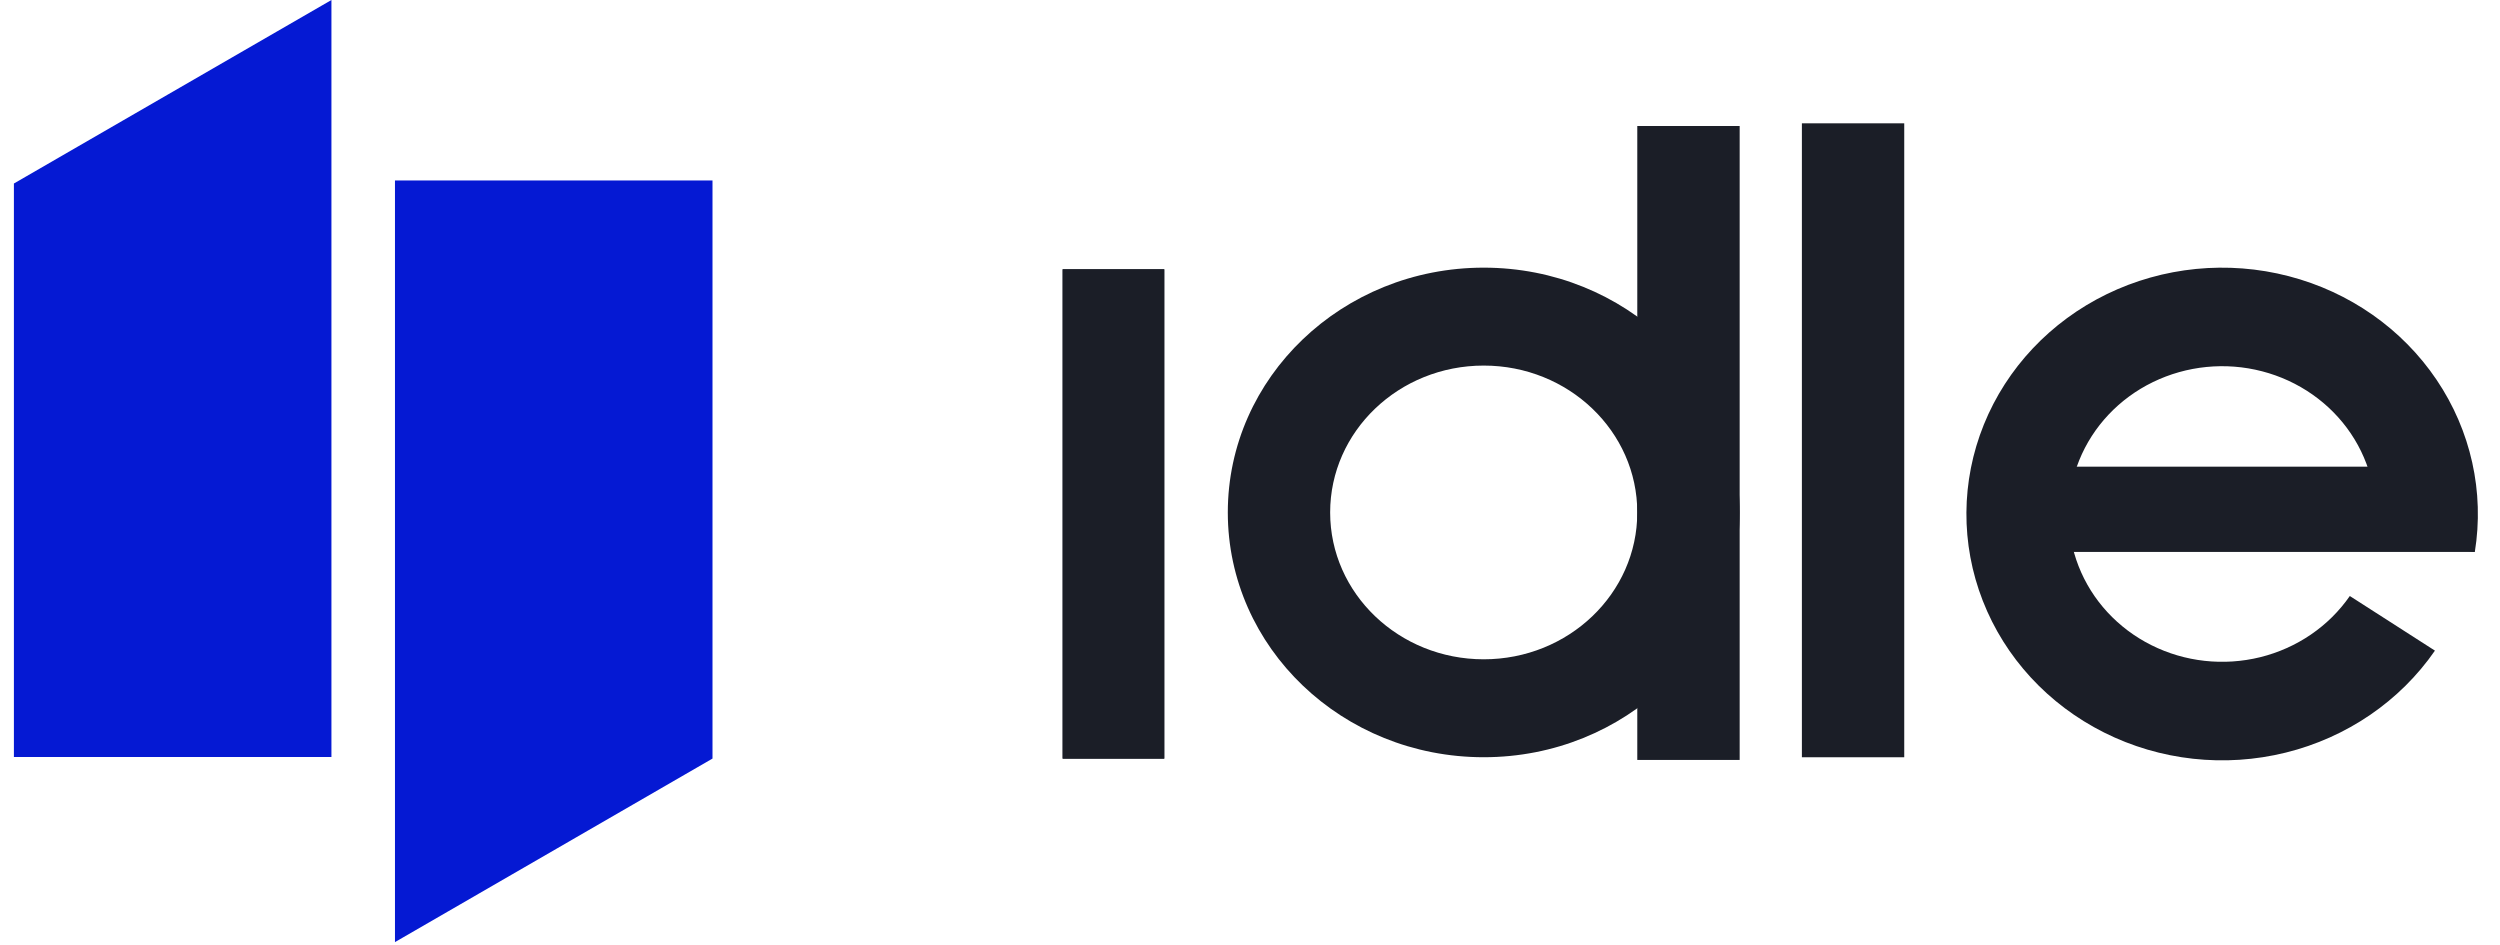 <svg width="82" height="31" viewBox="0 0 82 31" fill="none" xmlns="http://www.w3.org/2000/svg">
<g id="logo_new">
<g id="Icon Group">
<path id="Vector" fill-rule="evenodd" clip-rule="evenodd" d="M10.871 -0V24.83L0.456 24.83V6.019L10.871 -0Z" fill="#0519D3"/>
<path id="Vector_2" fill-rule="evenodd" clip-rule="evenodd" d="M12.955 30.901L12.955 5.92H23.37V6.205V24.881L12.955 30.901Z" fill="#0519D3"/>
</g>
<g id="Logo Container">
<rect id="Background" x="34.855" y="8.832" width="3.333" height="16.051" fill="#1B1E27"/>
<rect id="Background_2" x="34.855" y="8.832" width="3.333" height="16.051" fill="#1B1E27"/>
<g id="Icon Group_2">
<path id="Ellipse 640" d="M57.061 16.808C57.061 21.242 53.302 24.837 48.666 24.837C44.03 24.837 40.272 21.242 40.272 16.808C40.272 12.374 44.03 8.779 48.666 8.779C53.302 8.779 57.061 12.374 57.061 16.808ZM43.629 16.808C43.629 19.468 45.884 21.625 48.666 21.625C51.448 21.625 53.703 19.468 53.703 16.808C53.703 14.147 51.448 11.991 48.666 11.991C45.884 11.991 43.629 14.147 43.629 16.808Z" fill="#1B1E27"/>
<path id="Rectangle 1512" d="M53.703 4.133L57.061 4.133V24.926H53.703V4.133Z" fill="#1B1E27"/>
</g>
<path id="Rectangle 1513" d="M59.102 4.045H62.459V24.838H59.102L59.102 4.045Z" fill="#1B1E27"/>
<g id="Logo Group">
<path id="Ellipse 641" d="M81.174 18.106C81.493 16.138 81.046 14.126 79.919 12.456C78.792 10.786 77.065 9.576 75.068 9.058C73.072 8.539 70.947 8.75 69.102 9.648C67.256 10.547 65.821 12.071 65.07 13.927C64.32 15.783 64.307 17.84 65.035 19.704C65.763 21.569 67.18 23.108 69.015 24.027C70.849 24.947 72.971 25.181 74.974 24.685C76.977 24.189 78.719 22.999 79.866 21.341L77.074 19.549C76.386 20.543 75.34 21.257 74.139 21.555C72.937 21.852 71.664 21.712 70.563 21.16C69.463 20.609 68.612 19.685 68.176 18.566C67.739 17.448 67.746 16.213 68.197 15.1C68.647 13.986 69.508 13.072 70.615 12.533C71.723 11.994 72.998 11.867 74.195 12.178C75.393 12.489 76.43 13.215 77.106 14.217C77.782 15.219 78.05 16.427 77.859 17.607L81.174 18.106Z" fill="#1B1E27"/>
<path id="Rectangle 1514" d="M66.111 15.306H80.952L81.161 18.103H66.111V15.306Z" fill="#1B1E27"/>
</g>
</g>
</g>
</svg>
